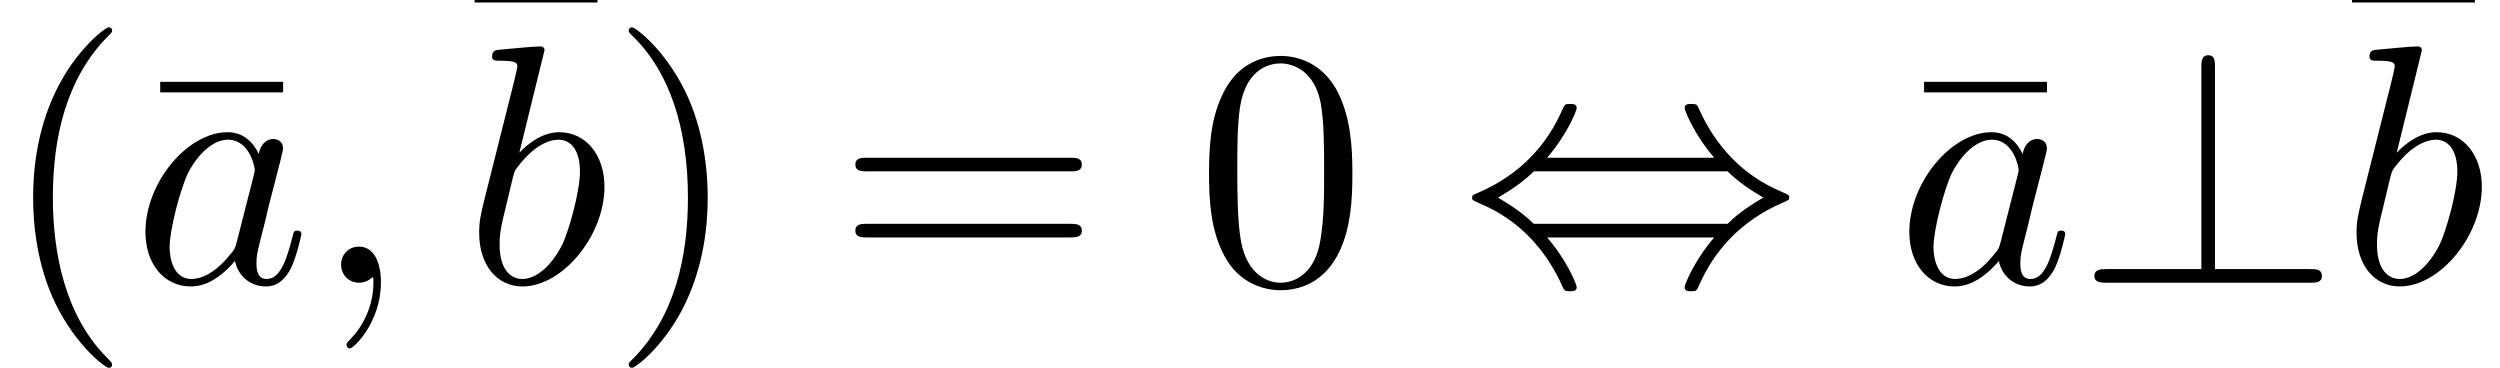 <?xml version='1.0' encoding='ISO-8859-1'?>
<!DOCTYPE svg PUBLIC "-//W3C//DTD SVG 1.1//EN" "http://www.w3.org/Graphics/SVG/1.1/DTD/svg11.dtd">
<!-- This file was generated by dvisvgm 1.2.2 (x86_64-unknown-linux-gnu) -->
<!-- Sat May 23 00:06:16 2015 -->
<svg height='11.8pt' version='1.1' viewBox='70.735 59.669 80.071 11.8' width='80.071pt' xmlns='http://www.w3.org/2000/svg' xmlns:xlink='http://www.w3.org/1999/xlink'>
<defs>
<path d='M4.708 -6.121V-6.46H0.756V-6.121H4.708Z' id='g0-22'/>
<path d='M3.624 2.628C3.624 2.595 3.624 2.573 3.438 2.387C2.07 1.007 1.719 -1.062 1.719 -2.737C1.719 -4.643 2.135 -6.548 3.482 -7.917C3.624 -8.048 3.624 -8.07 3.624 -8.103C3.624 -8.18 3.581 -8.213 3.515 -8.213C3.405 -8.213 2.42 -7.468 1.774 -6.077C1.215 -4.873 1.084 -3.657 1.084 -2.737C1.084 -1.883 1.204 -0.558 1.807 0.679C2.464 2.026 3.405 2.737 3.515 2.737C3.581 2.737 3.624 2.705 3.624 2.628Z' id='g0-40'/>
<path d='M3.165 -2.737C3.165 -3.592 3.044 -4.917 2.442 -6.154C1.785 -7.501 0.843 -8.213 0.734 -8.213C0.668 -8.213 0.624 -8.169 0.624 -8.103C0.624 -8.07 0.624 -8.048 0.832 -7.851C1.905 -6.767 2.529 -5.026 2.529 -2.737C2.529 -0.865 2.124 1.062 0.766 2.442C0.624 2.573 0.624 2.595 0.624 2.628C0.624 2.694 0.668 2.737 0.734 2.737C0.843 2.737 1.829 1.993 2.475 0.602C3.033 -0.602 3.165 -1.818 3.165 -2.737Z' id='g0-41'/>
<path d='M5.037 -3.504C5.037 -4.38 4.982 -5.256 4.599 -6.066C4.095 -7.117 3.197 -7.293 2.737 -7.293C2.08 -7.293 1.281 -7.008 0.832 -5.99C0.482 -5.234 0.427 -4.38 0.427 -3.504C0.427 -2.683 0.471 -1.697 0.92 -0.865C1.391 0.022 2.19 0.241 2.727 0.241C3.318 0.241 4.15 0.011 4.632 -1.029C4.982 -1.785 5.037 -2.639 5.037 -3.504ZM2.727 0C2.3 0 1.653 -0.274 1.456 -1.325C1.336 -1.982 1.336 -2.989 1.336 -3.635C1.336 -4.336 1.336 -5.059 1.423 -5.65C1.632 -6.953 2.453 -7.052 2.727 -7.052C3.088 -7.052 3.811 -6.855 4.019 -5.771C4.128 -5.157 4.128 -4.325 4.128 -3.635C4.128 -2.814 4.128 -2.07 4.008 -1.369C3.843 -0.329 3.219 0 2.727 0Z' id='g0-48'/>
<path d='M7.523 -3.581C7.687 -3.581 7.895 -3.581 7.895 -3.8S7.687 -4.019 7.534 -4.019H0.975C0.821 -4.019 0.613 -4.019 0.613 -3.8S0.821 -3.581 0.986 -3.581H7.523ZM7.534 -1.456C7.687 -1.456 7.895 -1.456 7.895 -1.675S7.687 -1.894 7.523 -1.894H0.986C0.821 -1.894 0.613 -1.894 0.613 -1.675S0.821 -1.456 0.975 -1.456H7.534Z' id='g0-61'/>
<path d='M2.223 -0.011C2.223 -0.734 1.949 -1.161 1.522 -1.161C1.161 -1.161 0.942 -0.887 0.942 -0.58C0.942 -0.285 1.161 0 1.522 0C1.653 0 1.796 -0.044 1.905 -0.142C1.938 -0.164 1.949 -0.175 1.96 -0.175S1.982 -0.164 1.982 -0.011C1.982 0.799 1.599 1.456 1.237 1.818C1.117 1.938 1.117 1.96 1.117 1.993C1.117 2.07 1.172 2.113 1.226 2.113C1.347 2.113 2.223 1.27 2.223 -0.011Z' id='g1-59'/>
<path d='M4.084 -4.139C3.887 -4.544 3.57 -4.84 3.077 -4.84C1.796 -4.84 0.438 -3.23 0.438 -1.632C0.438 -0.602 1.04 0.12 1.894 0.12C2.113 0.12 2.661 0.077 3.318 -0.701C3.405 -0.241 3.789 0.12 4.314 0.12C4.698 0.12 4.949 -0.131 5.125 -0.482C5.311 -0.876 5.453 -1.544 5.453 -1.566C5.453 -1.675 5.355 -1.675 5.322 -1.675C5.212 -1.675 5.201 -1.632 5.168 -1.478C4.982 -0.766 4.785 -0.12 4.336 -0.12C4.041 -0.12 4.008 -0.405 4.008 -0.624C4.008 -0.865 4.03 -0.953 4.15 -1.434C4.271 -1.894 4.292 -2.004 4.391 -2.42L4.785 -3.953C4.862 -4.26 4.862 -4.281 4.862 -4.325C4.862 -4.511 4.73 -4.621 4.544 -4.621C4.281 -4.621 4.117 -4.38 4.084 -4.139ZM3.373 -1.303C3.318 -1.106 3.318 -1.084 3.154 -0.898C2.672 -0.296 2.223 -0.12 1.916 -0.12C1.369 -0.12 1.215 -0.723 1.215 -1.15C1.215 -1.697 1.566 -3.044 1.818 -3.548C2.157 -4.194 2.65 -4.599 3.088 -4.599C3.8 -4.599 3.953 -3.701 3.953 -3.635S3.931 -3.504 3.92 -3.449L3.373 -1.303Z' id='g1-97'/>
<path d='M2.617 -7.479C2.617 -7.49 2.617 -7.599 2.475 -7.599C2.223 -7.599 1.423 -7.512 1.139 -7.49C1.051 -7.479 0.931 -7.468 0.931 -7.271C0.931 -7.139 1.029 -7.139 1.194 -7.139C1.719 -7.139 1.741 -7.063 1.741 -6.953C1.741 -6.877 1.643 -6.504 1.588 -6.274L0.69 -2.705C0.558 -2.157 0.515 -1.982 0.515 -1.599C0.515 -0.558 1.095 0.12 1.905 0.12C3.197 0.12 4.544 -1.511 4.544 -3.088C4.544 -4.084 3.964 -4.84 3.088 -4.84C2.584 -4.84 2.135 -4.522 1.807 -4.183L2.617 -7.479ZM1.588 -3.34C1.653 -3.581 1.653 -3.603 1.752 -3.723C2.289 -4.435 2.781 -4.599 3.066 -4.599C3.46 -4.599 3.756 -4.271 3.756 -3.57C3.756 -2.924 3.394 -1.664 3.197 -1.248C2.836 -0.515 2.332 -0.12 1.905 -0.12C1.533 -0.12 1.172 -0.416 1.172 -1.226C1.172 -1.434 1.172 -1.643 1.347 -2.332L1.588 -3.34Z' id='g1-98'/>
<path d='M2.781 -4.019C3.405 -4.73 3.734 -5.53 3.734 -5.617C3.734 -5.749 3.614 -5.749 3.515 -5.749C3.351 -5.749 3.351 -5.738 3.252 -5.519C2.803 -4.511 1.993 -3.504 0.558 -2.891C0.405 -2.825 0.372 -2.814 0.372 -2.737C0.372 -2.716 0.372 -2.694 0.383 -2.672C0.405 -2.65 0.416 -2.639 0.635 -2.54C1.84 -2.037 2.737 -1.106 3.296 0.164C3.34 0.263 3.384 0.274 3.515 0.274C3.614 0.274 3.734 0.274 3.734 0.142C3.734 0.055 3.405 -0.745 2.781 -1.456H8.158C7.534 -0.745 7.205 0.055 7.205 0.142C7.205 0.274 7.326 0.274 7.424 0.274C7.588 0.274 7.588 0.263 7.687 0.044C8.136 -0.964 8.946 -1.971 10.381 -2.584C10.534 -2.65 10.567 -2.661 10.567 -2.737C10.567 -2.759 10.567 -2.781 10.556 -2.803C10.534 -2.825 10.523 -2.836 10.304 -2.935C9.099 -3.438 8.202 -4.369 7.643 -5.639C7.599 -5.738 7.556 -5.749 7.424 -5.749C7.326 -5.749 7.205 -5.749 7.205 -5.617C7.205 -5.53 7.534 -4.73 8.158 -4.019H2.781ZM2.354 -1.894C2.026 -2.212 1.653 -2.475 1.204 -2.737C1.807 -3.088 2.135 -3.362 2.354 -3.581H8.585C8.913 -3.263 9.286 -3 9.735 -2.737C9.132 -2.387 8.804 -2.113 8.585 -1.894H2.354Z' id='g2-44'/>
<path d='M4.479 -6.92C4.479 -7.117 4.479 -7.315 4.26 -7.315S4.041 -7.085 4.041 -6.92V-0.438H0.996C0.832 -0.438 0.602 -0.438 0.602 -0.219S0.832 0 0.996 0H7.534C7.72 0 7.917 0 7.917 -0.219S7.72 -0.438 7.534 -0.438H4.479V-6.92Z' id='g2-63'/>
</defs>
<g id='page1' transform='matrix(0.996 0 0 0.996 0 0)'>
<use x='71' xlink:href='#g0-40' y='69'/>
<use x='75.415' xlink:href='#g0-22' y='69'/>
<use x='75.258' xlink:href='#g1-97' y='69'/>
<use x='81.046' xlink:href='#g1-59' y='69'/>
<use x='85.525' xlink:href='#g0-22' y='66.11'/>
<use x='85.913' xlink:href='#g1-98' y='69'/>
<use x='90.612' xlink:href='#g0-41' y='69'/>
<use x='97.912' xlink:href='#g0-61' y='69'/>
<use x='109.471' xlink:href='#g0-48' y='69'/>
<use x='117.987' xlink:href='#g2-44' y='69'/>
<use x='132.135' xlink:href='#g0-22' y='69'/>
<use x='131.979' xlink:href='#g1-97' y='69'/>
<use x='137.767' xlink:href='#g2-63' y='69'/>
<use x='145.896' xlink:href='#g0-22' y='66.11'/>
<use x='146.284' xlink:href='#g1-98' y='69'/>
</g>
</svg>
<!--Rendered by QuickLaTeX.com--><!--Rendered by QuickLaTeX.com-->